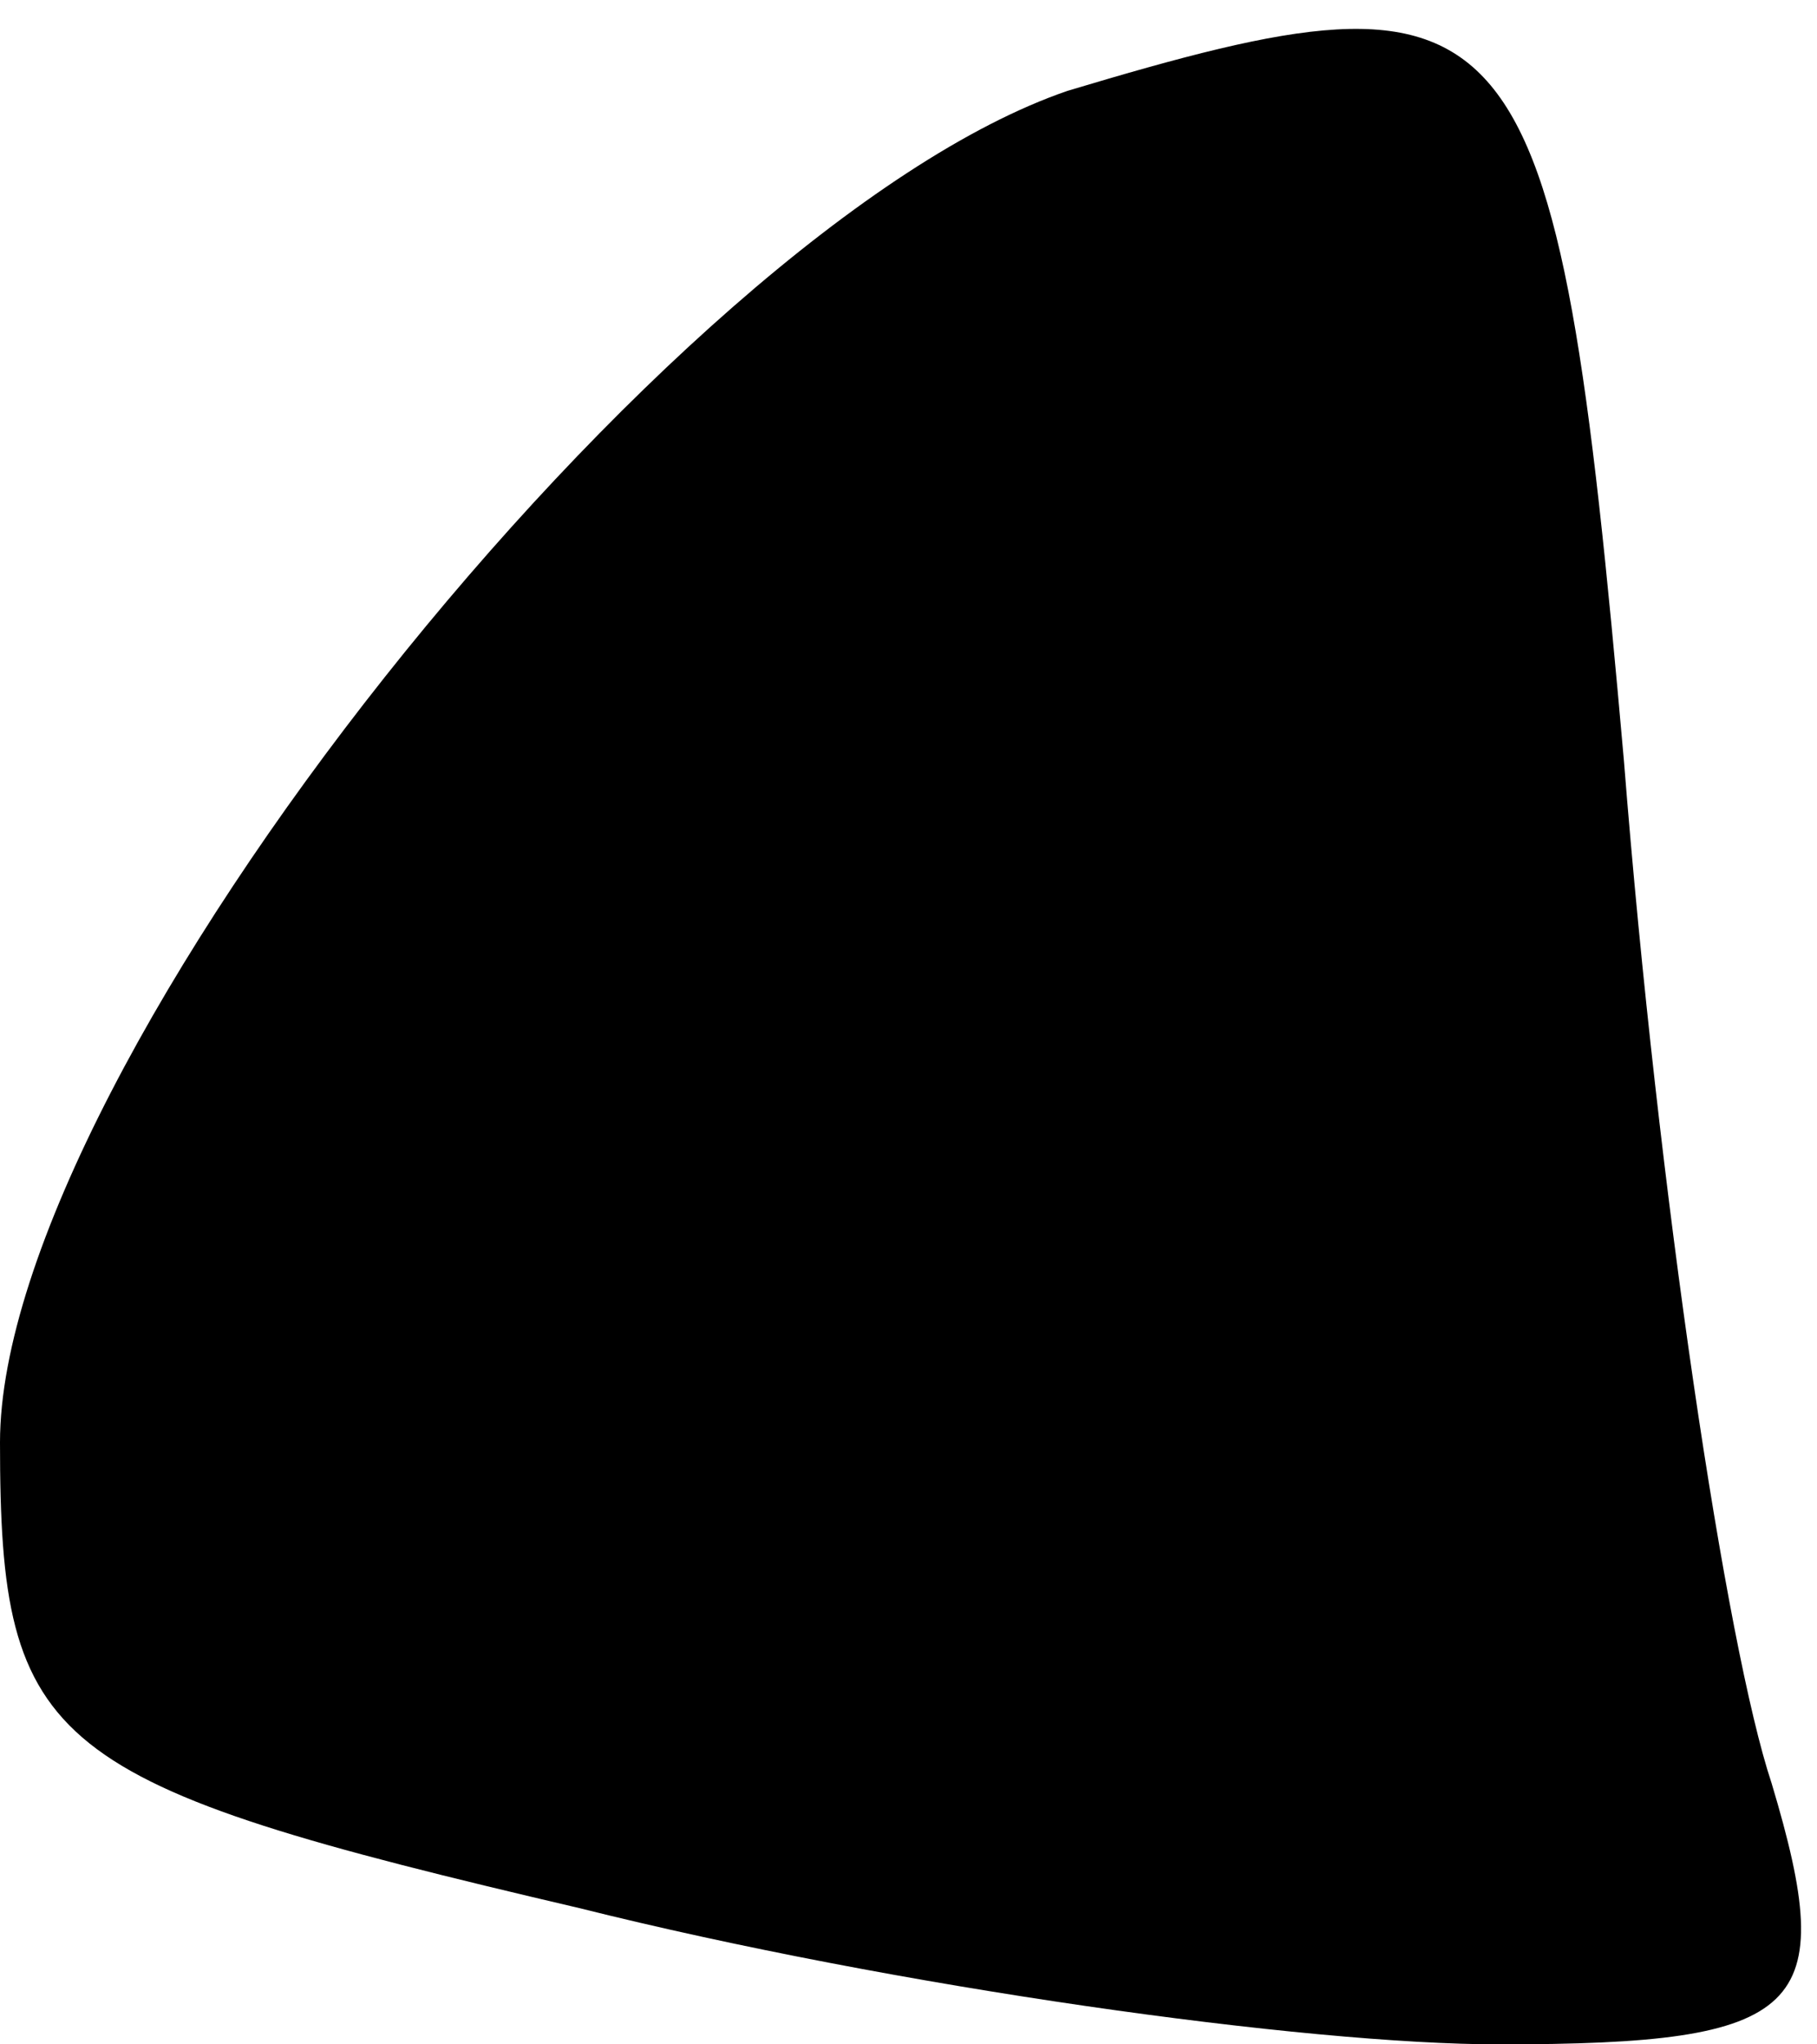 <?xml version="1.0" standalone="no"?>
<!DOCTYPE svg PUBLIC "-//W3C//DTD SVG 20010904//EN"
 "http://www.w3.org/TR/2001/REC-SVG-20010904/DTD/svg10.dtd">
<svg version="1.0" xmlns="http://www.w3.org/2000/svg"
 width="16pt" height="18pt" viewBox="0 0 16 18"
 preserveAspectRatio="xMidYMid meet">
<g transform="translate(0,18) scale(0.1,-0.1)"
fill="#000000" stroke="none">
<path fill="#000000" stroke="none" d="M94 172 c-35 -12 -94 -86 -94 -119 0
-27 4 -30 51 -41 28 -7 64 -12 81 -12 27 0 30 3 24 23 -4 12 -10 52 -13 90 -6
68 -9 71 -49 59z"/>
</g>
</svg>
